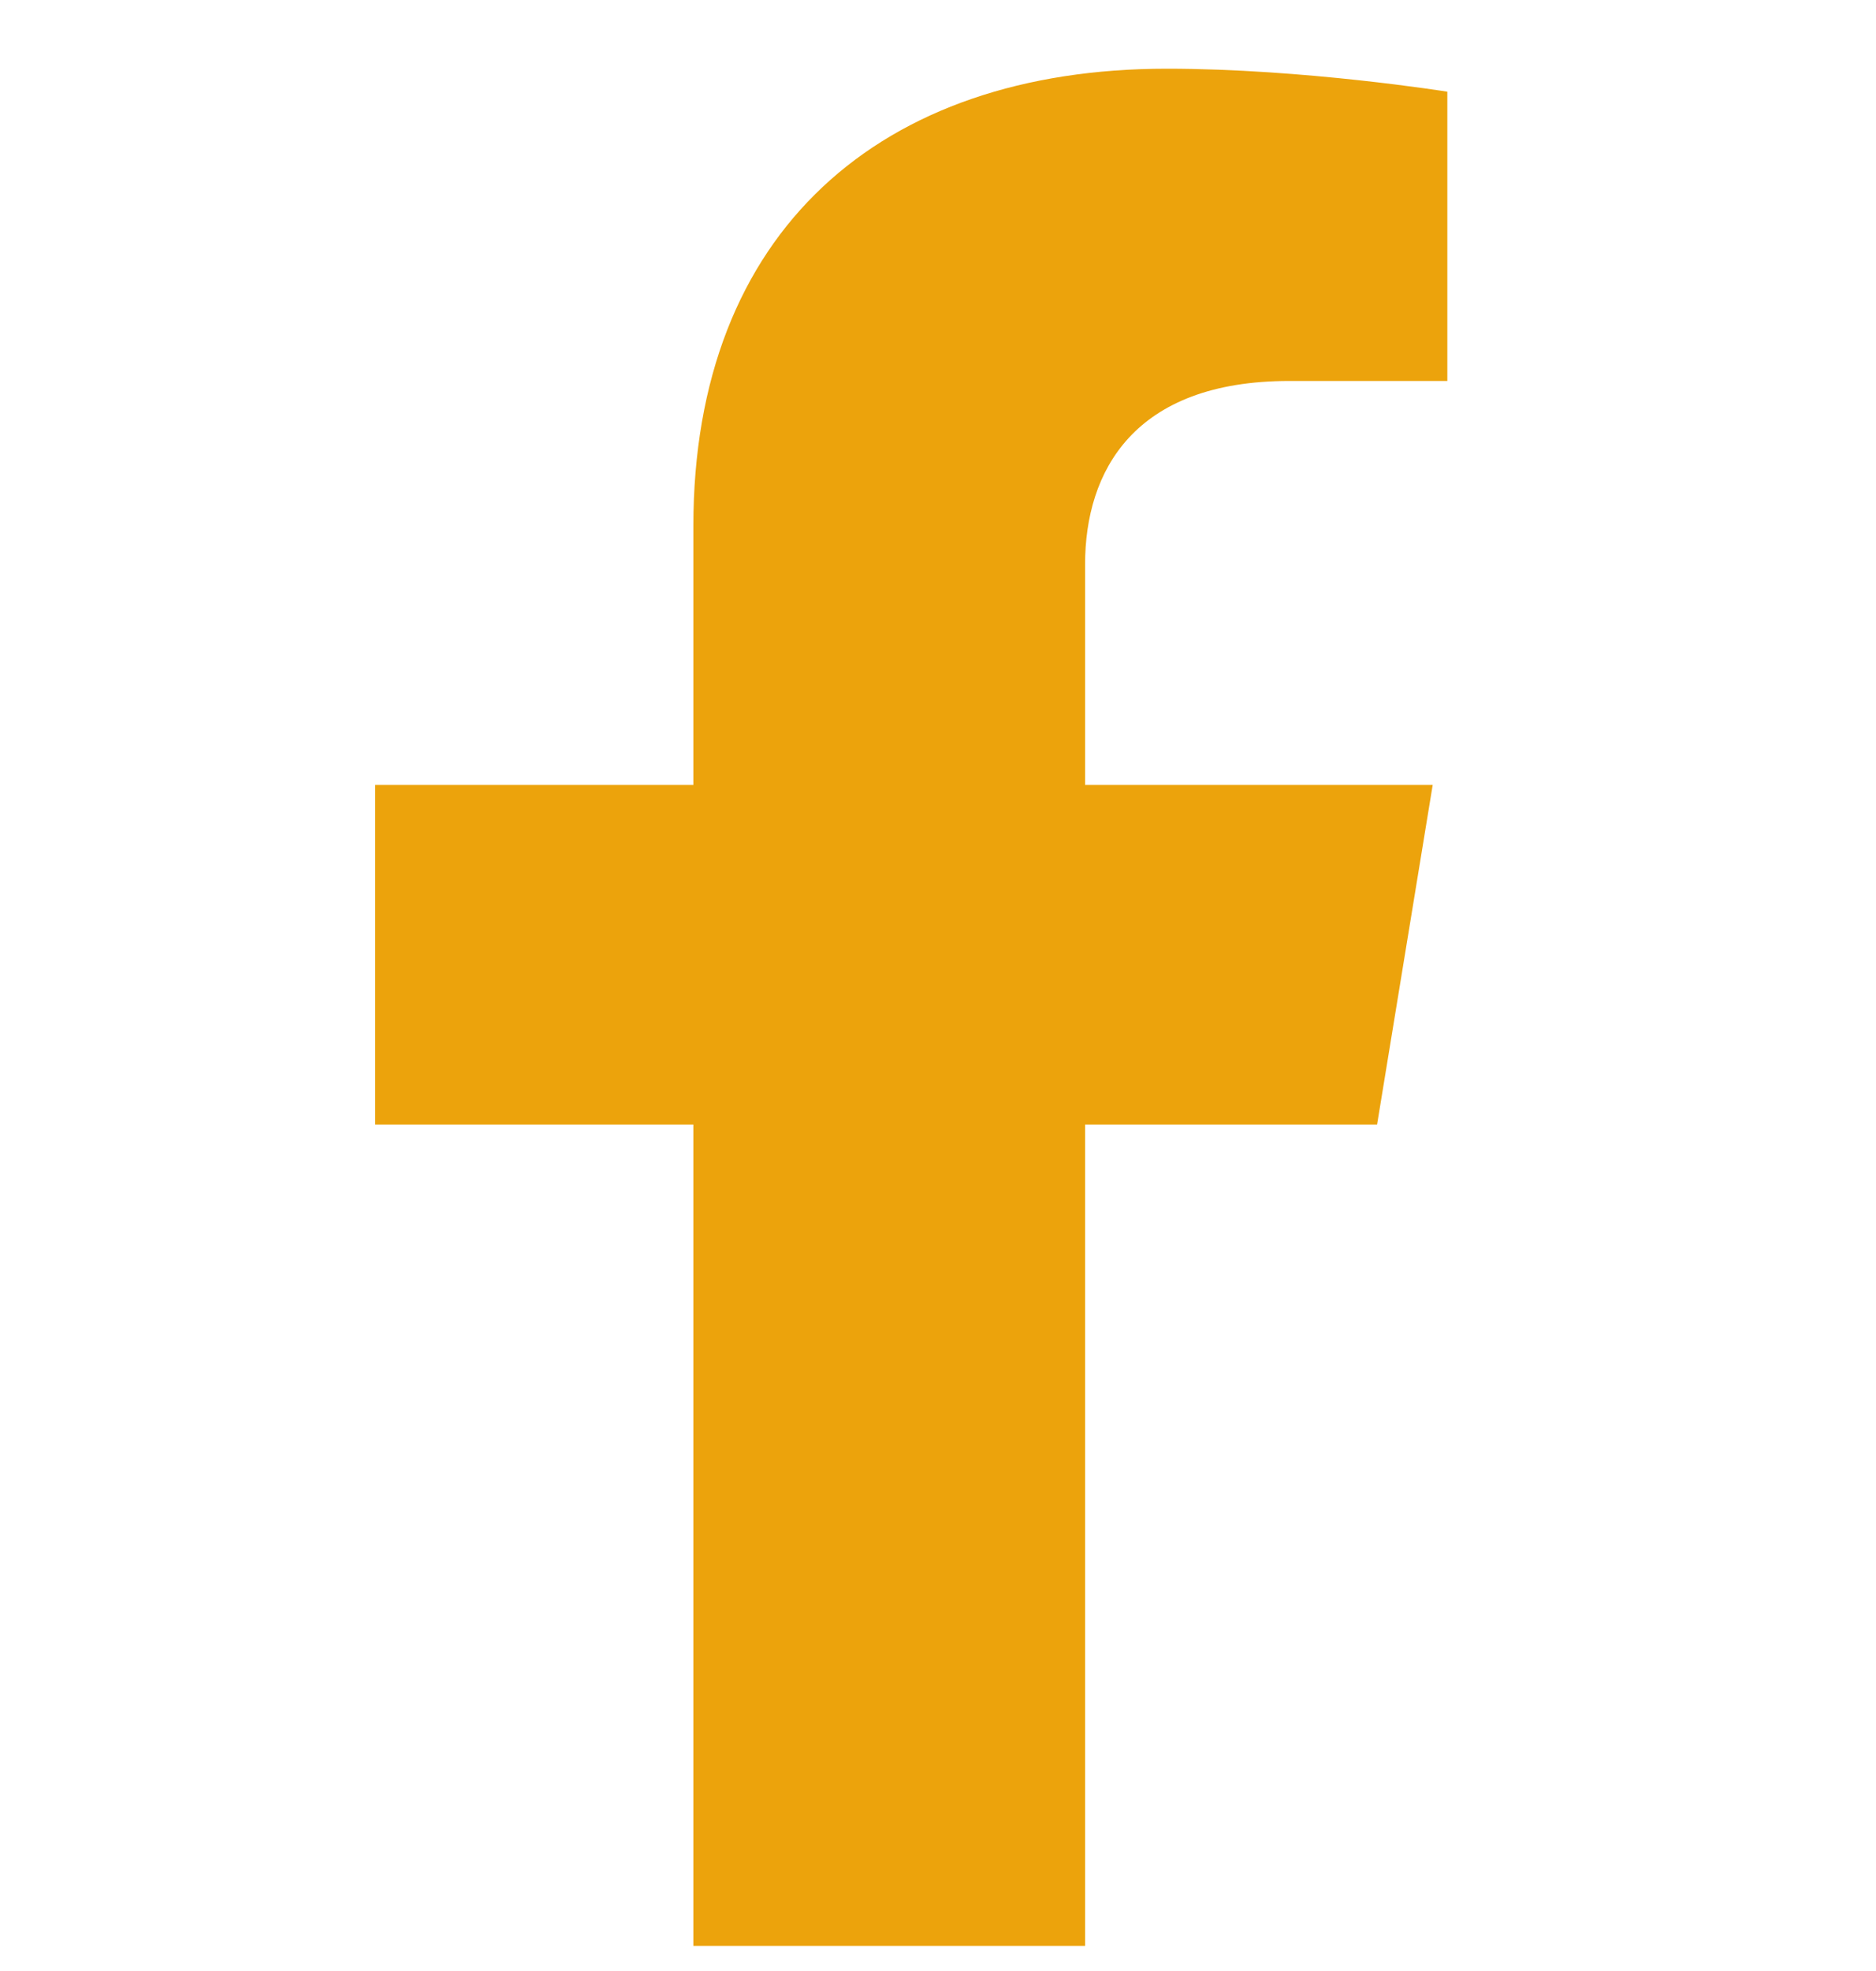 <svg width="20" height="21" viewBox="0 0 20 21" fill="none" xmlns="http://www.w3.org/2000/svg">
<g clip-path="url(#clip0_26_400)">
<path d="M14.681 11.982L15.274 8.363H11.568V6.014C11.568 5.024 12.085 4.059 13.745 4.059H15.43V0.977C15.43 0.977 13.901 0.732 12.439 0.732C9.387 0.732 7.392 2.466 7.392 5.604V8.363H4V11.982H7.392V20.732H11.568V11.982H14.681Z" fill="#ECA30C"/>
</g>
<defs>
<clipPath id="clip0_26_400">
<rect width="20" height="20" fill="white" transform="translate(0 0.732)"/>
</clipPath>
</defs>
</svg>
